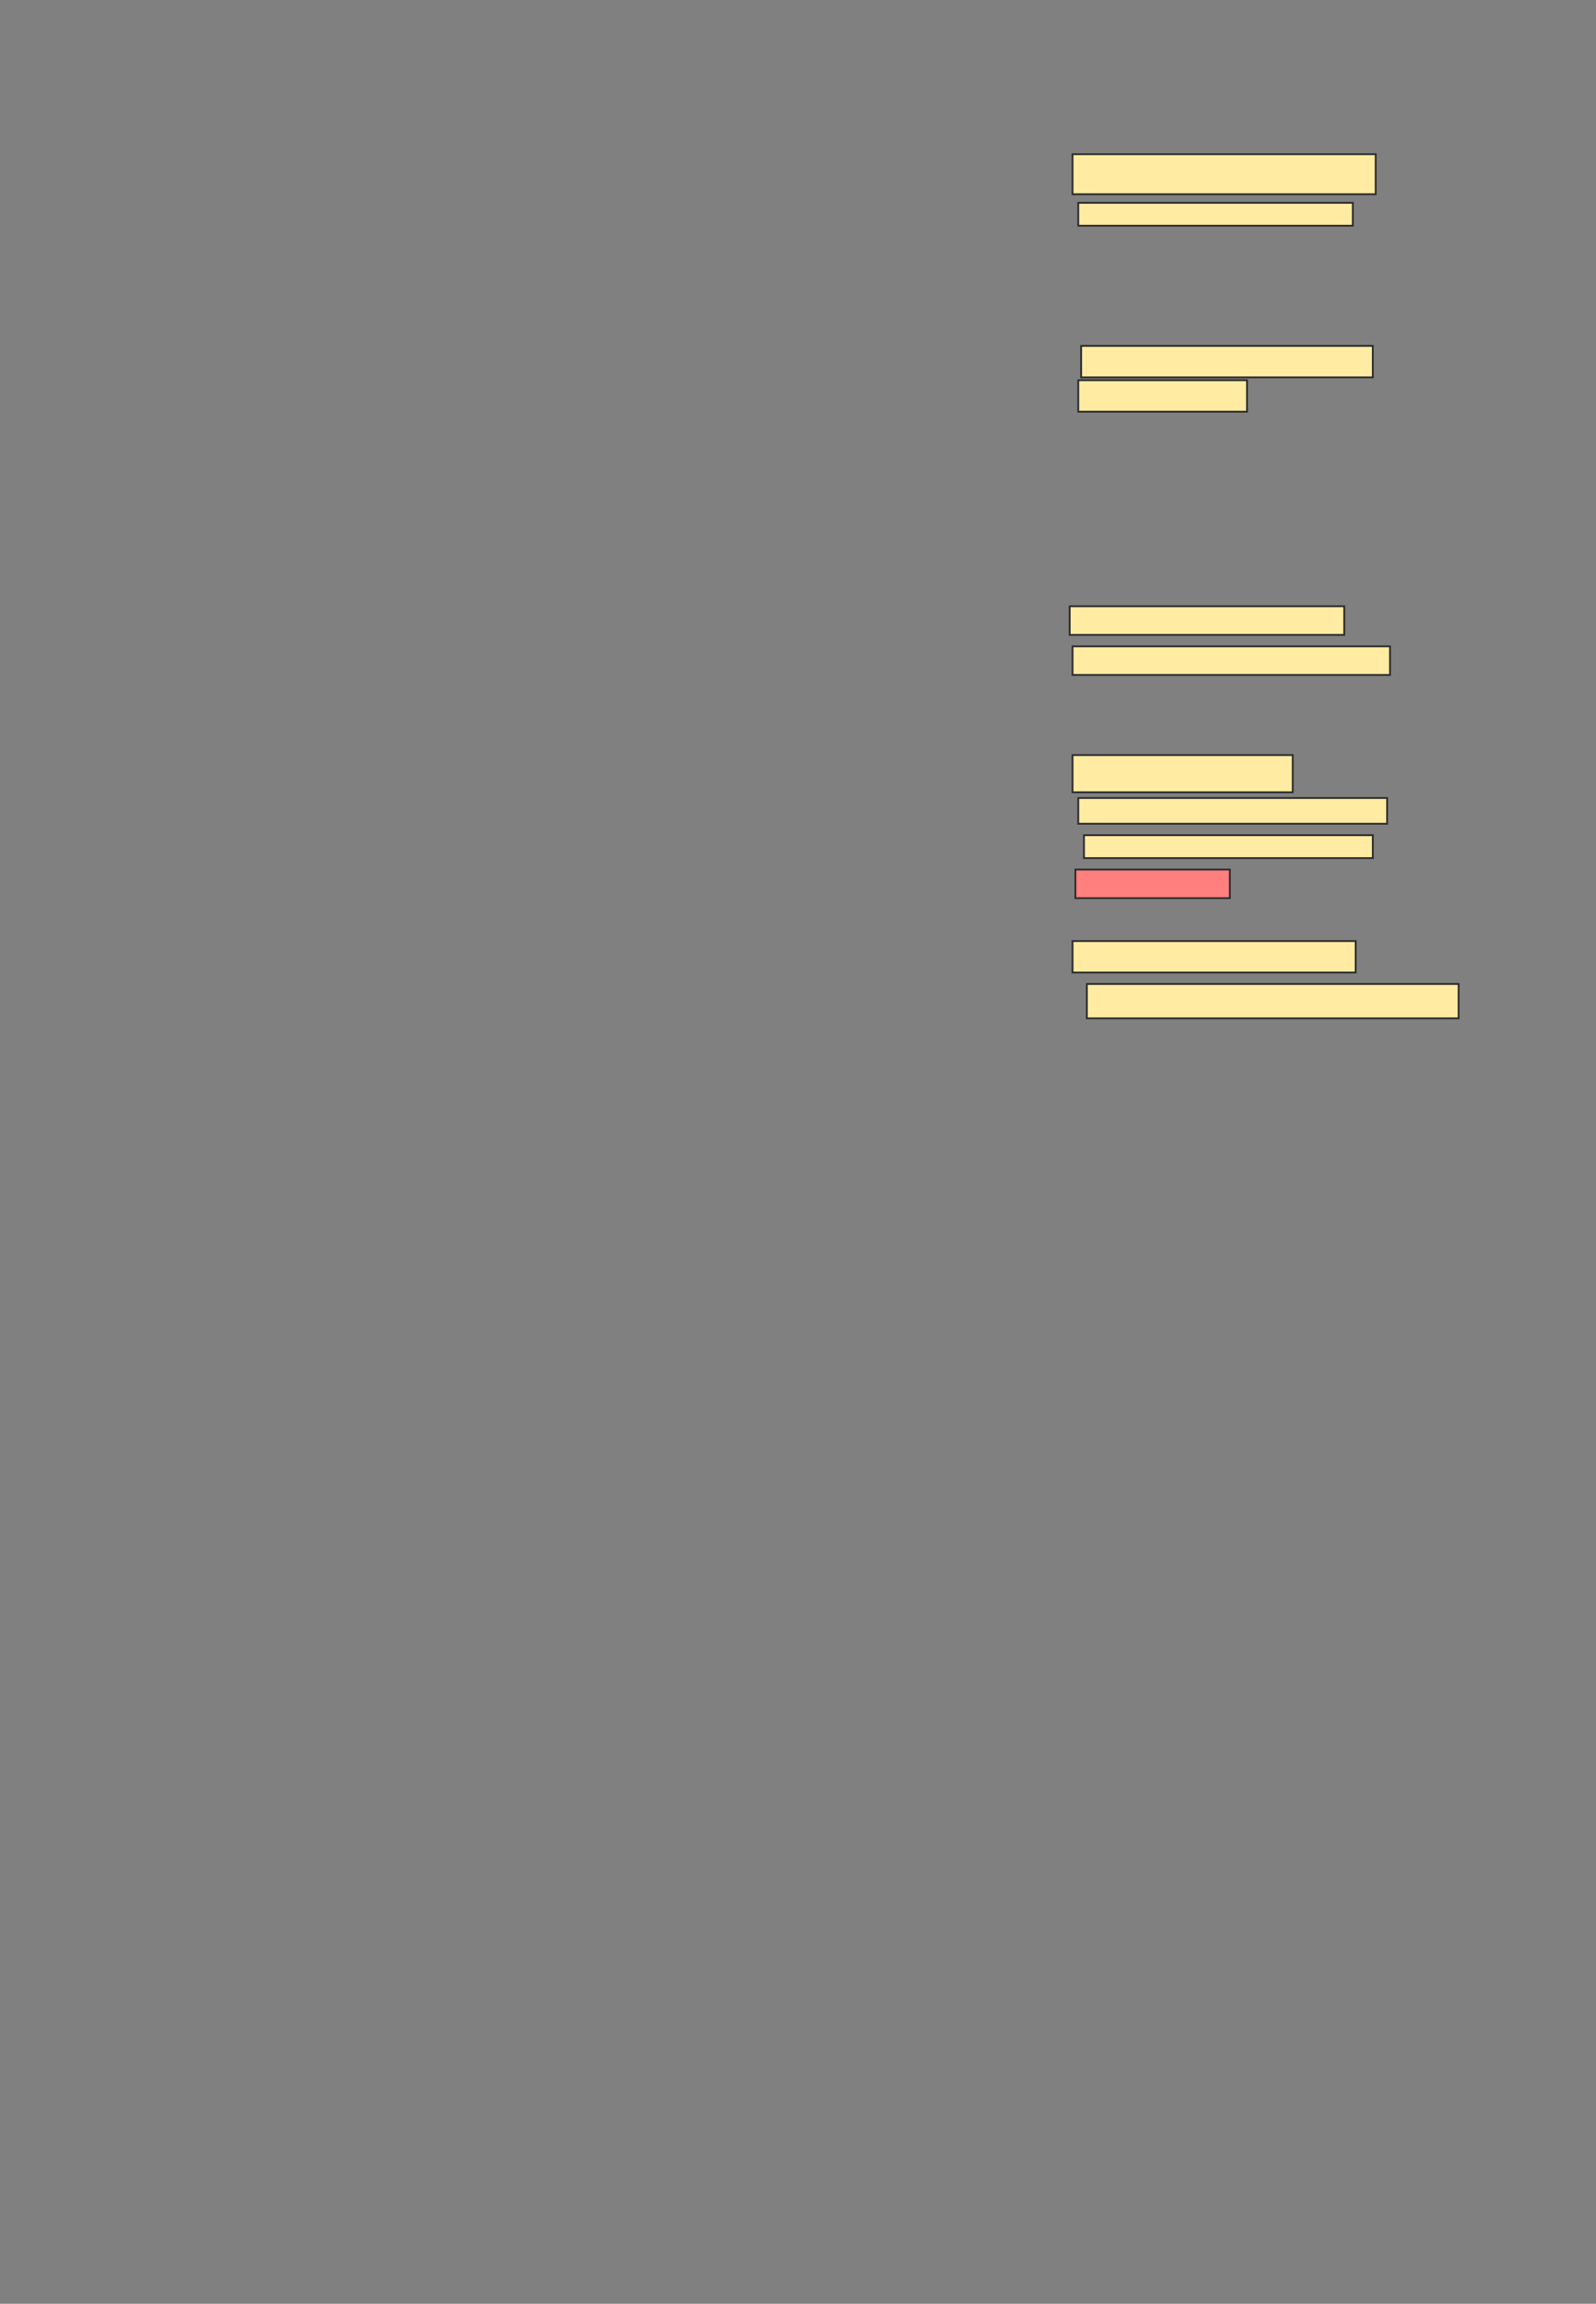 <svg xmlns="http://www.w3.org/2000/svg" width="872" height="1258">
 <rect width="100%" height="100%" fill="#808080" stroke="none"/>
 <!-- Created with Image Occlusion Enhanced -->
 <g>
  <title>Labels</title>
 </g>
 <g>
  <title>Masks</title>
  <rect stroke="#2D2D2D" id="fe36c9f0632641be882371776efc362f-ao-1" height="21.875" width="165.625" y="84.188" x="586" fill="#FFEBA2"/>
  <rect id="fe36c9f0632641be882371776efc362f-ao-2" height="12.5" width="150" y="110.75" x="589.125" stroke="#2D2D2D" fill="#FFEBA2"/>
  <rect id="fe36c9f0632641be882371776efc362f-ao-3" height="20.312" width="120.312" y="412.313" x="586" stroke-linecap="null" stroke-linejoin="null" stroke-dasharray="null" stroke="#2D2D2D" fill="#FFEBA2"/>
  <rect id="fe36c9f0632641be882371776efc362f-ao-4" height="14.062" width="168.75" y="435.75" x="589.125" stroke-linecap="null" stroke-linejoin="null" stroke-dasharray="null" stroke="#2D2D2D" fill="#FFEBA2"/>
  <rect id="fe36c9f0632641be882371776efc362f-ao-5" height="12.5" width="157.812" y="456.063" x="592.25" stroke-linecap="null" stroke-linejoin="null" stroke-dasharray="null" stroke="#2D2D2D" fill="#FFEBA2"/>
  <rect id="fe36c9f0632641be882371776efc362f-ao-6" height="15.625" width="84.375" y="474.813" x="587.562" stroke-linecap="null" stroke-linejoin="null" stroke-dasharray="null" stroke="#2D2D2D" fill="#FF7E7E" class="qshape"/>
  <rect id="fe36c9f0632641be882371776efc362f-ao-7" height="17.188" width="154.688" y="513.875" x="586" stroke-linecap="null" stroke-linejoin="null" stroke-dasharray="null" stroke="#2D2D2D" fill="#FFEBA2"/>
  <rect stroke="#2D2D2D" id="fe36c9f0632641be882371776efc362f-ao-8" height="18.75" width="203.125" y="537.313" x="593.812" stroke-linecap="null" stroke-linejoin="null" stroke-dasharray="null" fill="#FFEBA2"/>
  <rect stroke="#2D2D2D" id="fe36c9f0632641be882371776efc362f-ao-9" height="15.625" width="173.438" y="352.938" x="586" stroke-linecap="null" stroke-linejoin="null" stroke-dasharray="null" fill="#FFEBA2"/>
  <rect stroke="#2D2D2D" id="fe36c9f0632641be882371776efc362f-ao-10" height="17.188" width="92.188" y="207.625" x="589.125" stroke-linecap="null" stroke-linejoin="null" stroke-dasharray="null" fill="#FFEBA2"/>
  <rect id="fe36c9f0632641be882371776efc362f-ao-11" height="17.188" width="159.375" y="188.875" x="590.687" stroke-linecap="null" stroke-linejoin="null" stroke-dasharray="null" stroke="#2D2D2D" fill="#FFEBA2"/>
  
  <rect stroke="#2D2D2D" id="fe36c9f0632641be882371776efc362f-ao-12" height="15.625" width="150" y="331.063" x="584.437" stroke-linecap="null" stroke-linejoin="null" stroke-dasharray="null" fill="#FFEBA2"/>
 </g>
</svg>